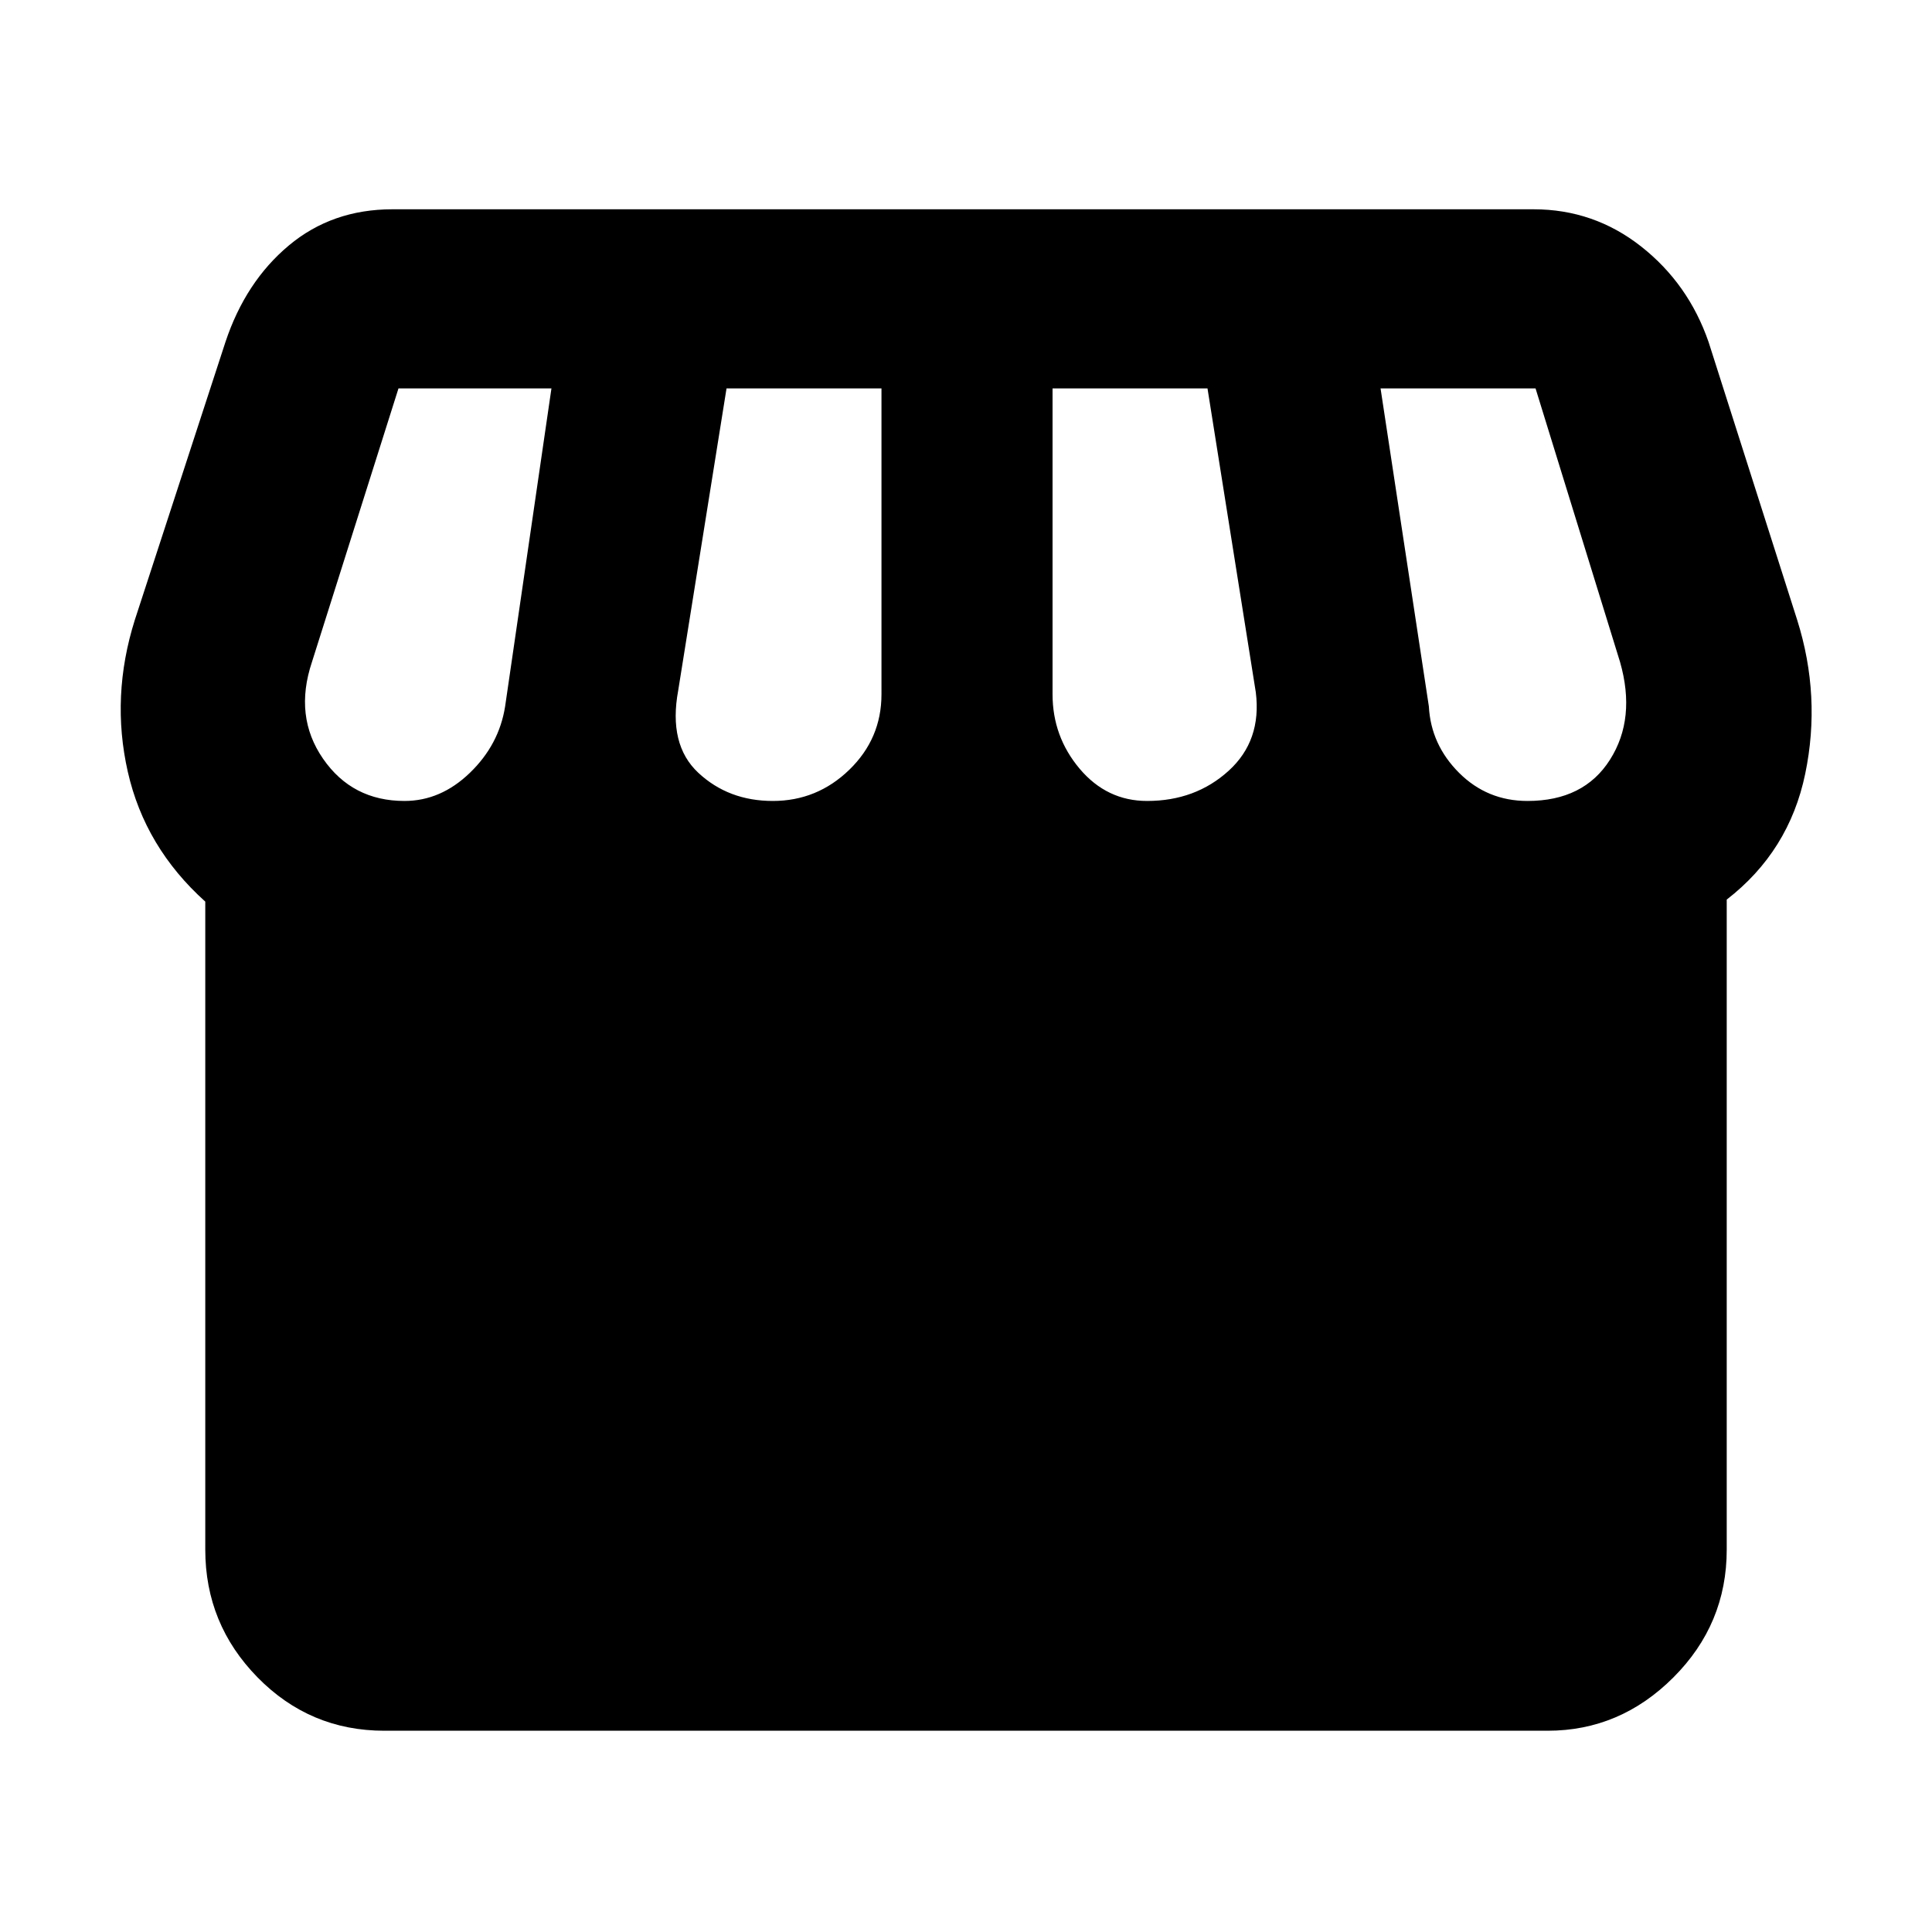 <svg xmlns="http://www.w3.org/2000/svg" height="40" width="40"><path d="M7.958 35.833Q6.417 35.833 5.333 34.729Q4.25 33.625 4.25 32.083V18.667Q3 17.542 2.646 15.979Q2.292 14.417 2.792 12.833L4.667 7.083Q5.083 5.833 5.979 5.083Q6.875 4.333 8.125 4.333H31.75Q33 4.333 33.979 5.104Q34.958 5.875 35.375 7.083L37.208 12.833Q37.708 14.417 37.375 16.021Q37.042 17.625 35.75 18.625V32.083Q35.75 33.625 34.646 34.729Q33.542 35.833 32.042 35.833ZM23.75 16.583Q24.75 16.583 25.438 15.958Q26.125 15.333 26 14.333L25 8.042H21.792V14.375Q21.792 15.25 22.354 15.917Q22.917 16.583 23.75 16.583ZM16 16.583Q16.917 16.583 17.583 15.938Q18.25 15.292 18.25 14.375V8.042H15.042L14.042 14.292Q13.833 15.417 14.458 16Q15.083 16.583 16 16.583ZM8.375 16.583Q9.125 16.583 9.729 16Q10.333 15.417 10.458 14.625L11.417 8.042H8.25Q8.25 8.042 8.25 8.042Q8.25 8.042 8.25 8.042L6.458 13.708Q6.083 14.833 6.688 15.708Q7.292 16.583 8.375 16.583ZM31.625 16.583Q32.792 16.583 33.333 15.729Q33.875 14.875 33.542 13.708L31.792 8.042Q31.792 8.042 31.792 8.042Q31.792 8.042 31.792 8.042H28.583L29.583 14.625Q29.625 15.417 30.208 16Q30.792 16.583 31.625 16.583Z"/></svg>